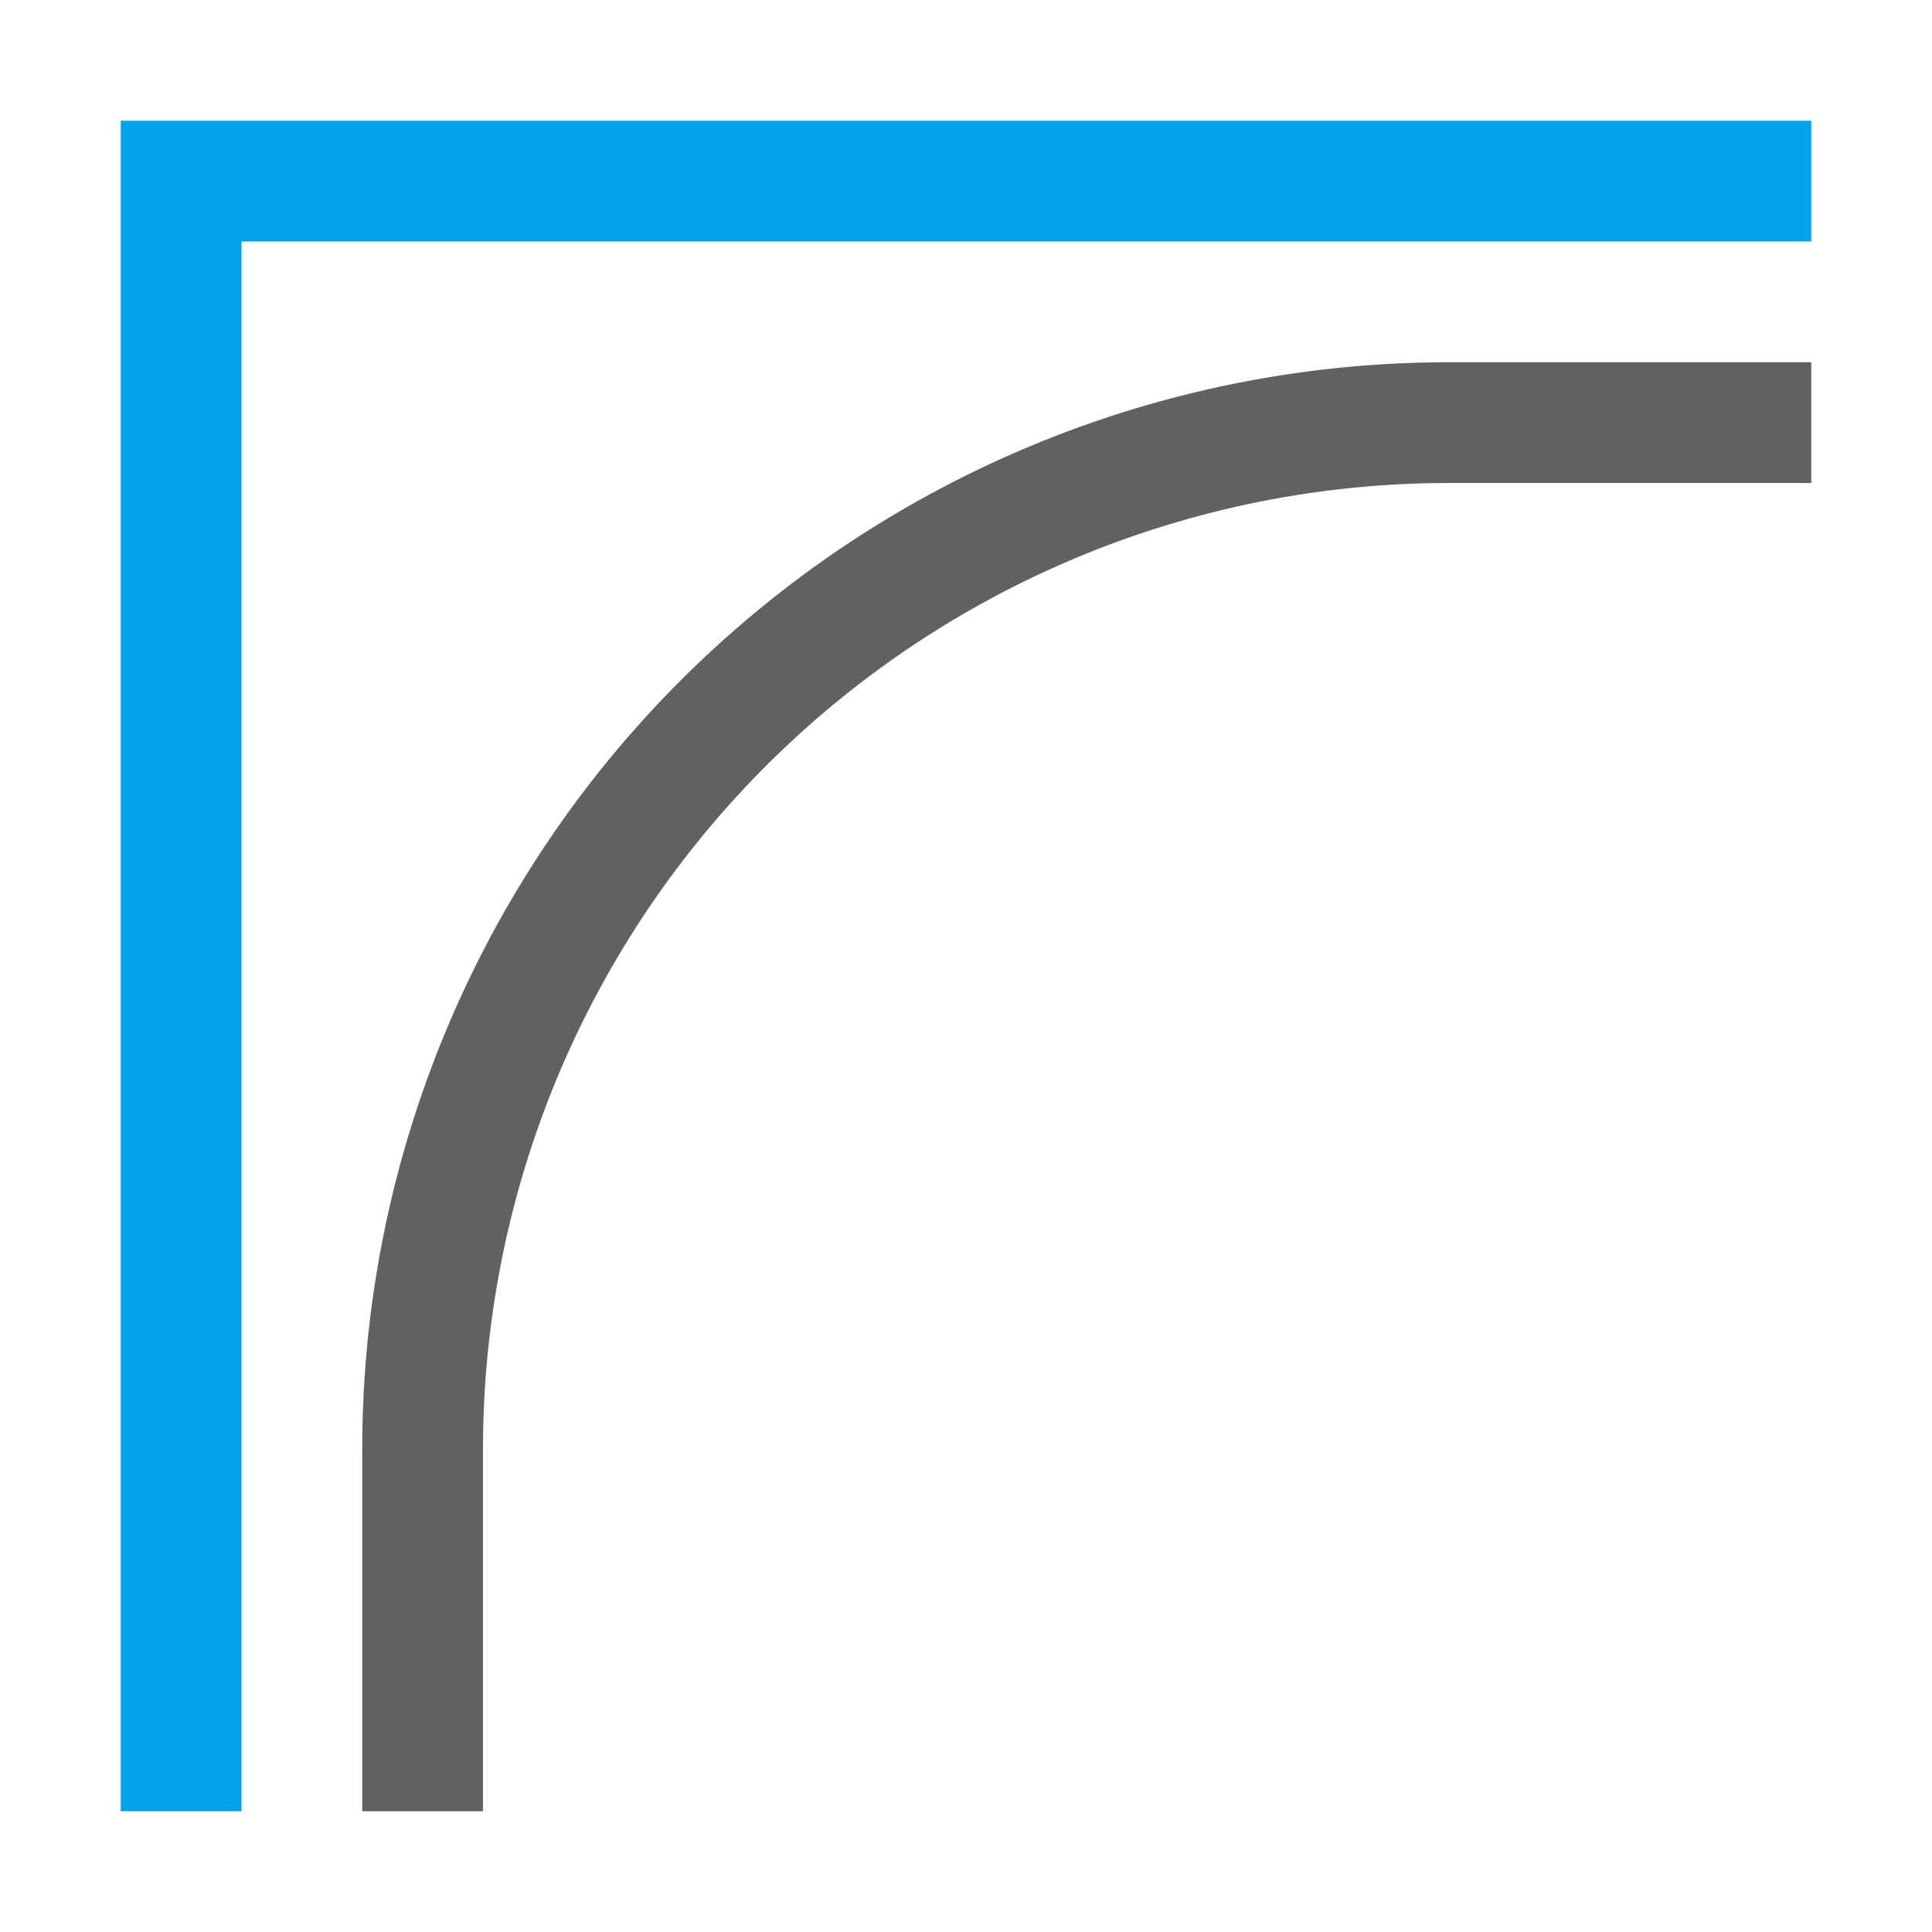 <?xml version="1.0" encoding="UTF-8" standalone="no"?>
<svg
   inkscape:version="1.2.2 (1:1.2.2+202212051552+b0a8486541)"
   sodipodi:docname="path-mode-bspline-symbolic.svg"
   viewBox="0 0 16 16"
   height="16"
   width="16"
   id="svg1"
   version="1.1"
   xmlns:inkscape="http://www.inkscape.org/namespaces/inkscape"
   xmlns:sodipodi="http://sodipodi.sourceforge.net/DTD/sodipodi-0.dtd"
   xmlns="http://www.w3.org/2000/svg"
   xmlns:svg="http://www.w3.org/2000/svg">
  <defs
     id="defs4933">
    <inkscape:path-effect
       effect="join_type"
       id="path-effect837"
       is_visible="true"
       lpeversion="1"
       linecap_type="butt"
       line_width="0.34"
       linejoin_type="extrp_arc"
       miter_limit="100"
       attempt_force_join="true" />
    <inkscape:path-effect
       effect="join_type"
       id="path-effect844"
       is_visible="true"
       lpeversion="1"
       linecap_type="round"
       line_width="0.7"
       linejoin_type="extrp_arc"
       miter_limit="100"
       attempt_force_join="true" />
  </defs>
  <sodipodi:namedview
     inkscape:document-rotation="0"
     inkscape:current-layer="svg1"
     inkscape:window-maximized="1"
     inkscape:window-y="27"
     inkscape:window-x="0"
     inkscape:window-height="1016"
     inkscape:window-width="1920"
     inkscape:cy="12.635089"
     inkscape:cx="-2.7091052"
     inkscape:zoom="22.51666"
     showgrid="true"
     id="namedview"
     guidetolerance="10"
     gridtolerance="10"
     objecttolerance="10"
     pagecolor="#505050"
     bordercolor="#eeeeee"
     borderopacity="1"
     inkscape:showpageshadow="0"
     inkscape:pageopacity="0"
     inkscape:pagecheckerboard="0"
     inkscape:deskcolor="#505050">
    <inkscape:grid
       id="grid"
       type="xygrid"
       spacingx="1"
       spacingy="1" />
  </sodipodi:namedview>
  <g
     id="g5534">
    <rect
       style="opacity:0;fill:#616161;fill-opacity:1;stroke-linecap:square;stroke-linejoin:round;paint-order:fill markers stroke"
       id="rect4803"
       width="16"
       height="16"
       x="0"
       y="0" />
    <path
       id="rect2541"
       style="opacity:1;fill:#05a2eb;stroke-linecap:square;stroke-linejoin:round;paint-order:fill markers stroke;fill-opacity:1"
       d="M 1,1 V 15 H 2 V 2 H 15 V 1 Z"
       sodipodi:nodetypes="ccccccc"
       class="error" />
    <path
       id="path2601"
       style="opacity:1;fill:#616161;stroke-linecap:square;stroke-linejoin:round;paint-order:fill markers stroke"
       d="M 12 3 A 9 9 0 0 0 3 12 L 3 15 L 4 15 L 4 12 A 8 8 0 0 1 12 4 L 15 4 L 15 3 L 12 3 z "
       class="base" />
  </g>
</svg>

